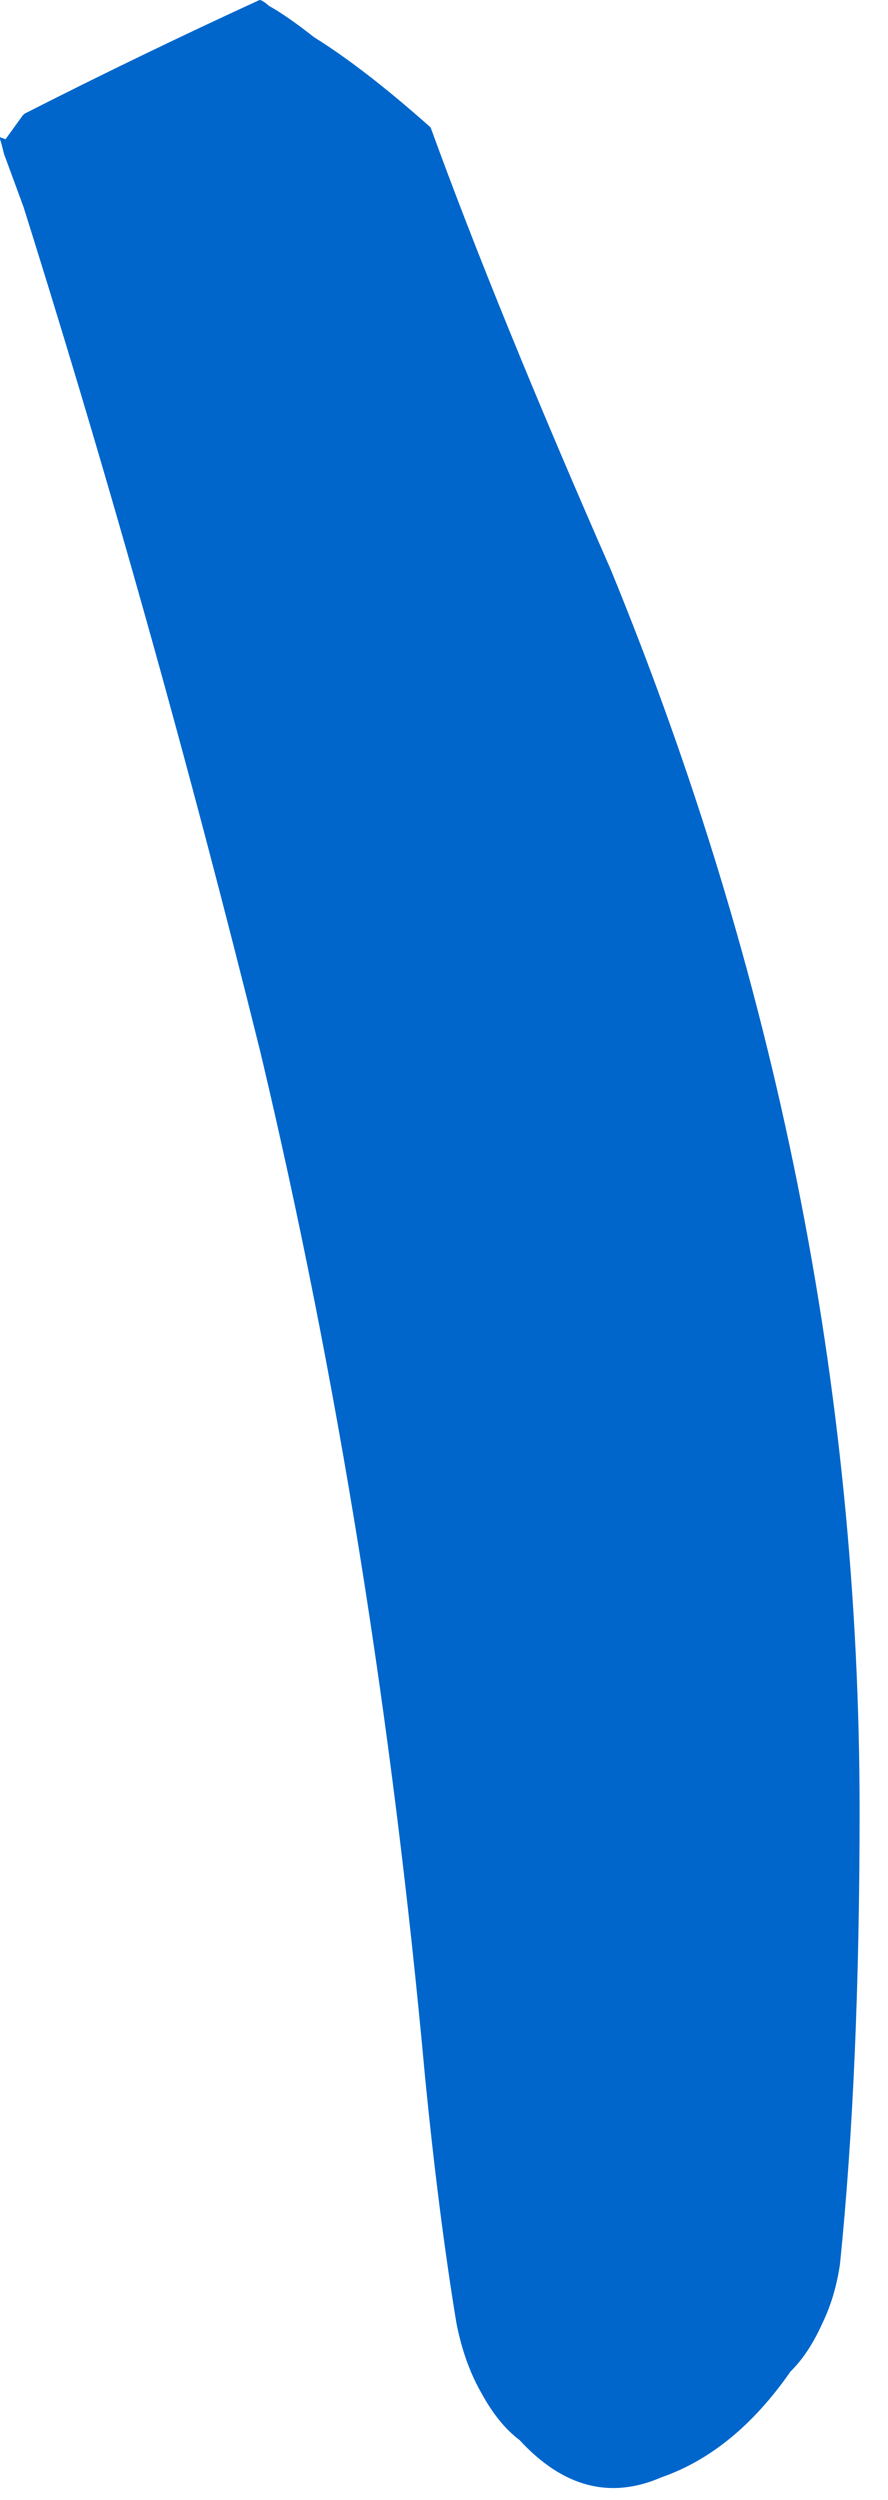 <?xml version="1.0"?>
<!DOCTYPE svg PUBLIC "-//W3C//DTD SVG 1.1//EN" "http://www.w3.org/Graphics/SVG/1.1/DTD/svg11.dtd">
<svg version='1.1' width='16px' height='45px' xmlns='http://www.w3.org/2000/svg' xmlns:xlink='http://www.w3.org/1999/xlink'>
	<g transform="translate(-48.659,-139.112)">
		<path d="M 48.659 141.582 L 48.759 141.618 Q 48.912 141.406 49.065 141.194 Q 49.065 141.194 49.1 141.159 Q 51.182 140.1 53.335 139.112 Q 53.385 139.112 53.506 139.218 Q 53.824 139.394 54.318 139.782 Q 55.227 140.347 56.418 141.406 Q 57.618 144.706 59.665 149.368 Q 64.147 160.291 64.147 171.709 Q 64.147 176.403 63.794 179.862 Q 63.709 180.45 63.477 180.929 Q 63.229 181.479 62.903 181.797 Q 61.897 183.244 60.574 183.703 Q 59.191 184.303 58.021 183.032 Q 57.644 182.75 57.341 182.2 Q 57.023 181.65 56.882 180.921 Q 56.565 179 56.318 176.5 Q 55.435 166.821 53.353 158.059 Q 51.412 150.235 49.082 142.835 Q 48.906 142.356 48.729 141.876 Q 48.694 141.726 48.659 141.612 L 48.659 141.582" fill="#0066CC"/>
	</g>
</svg>
